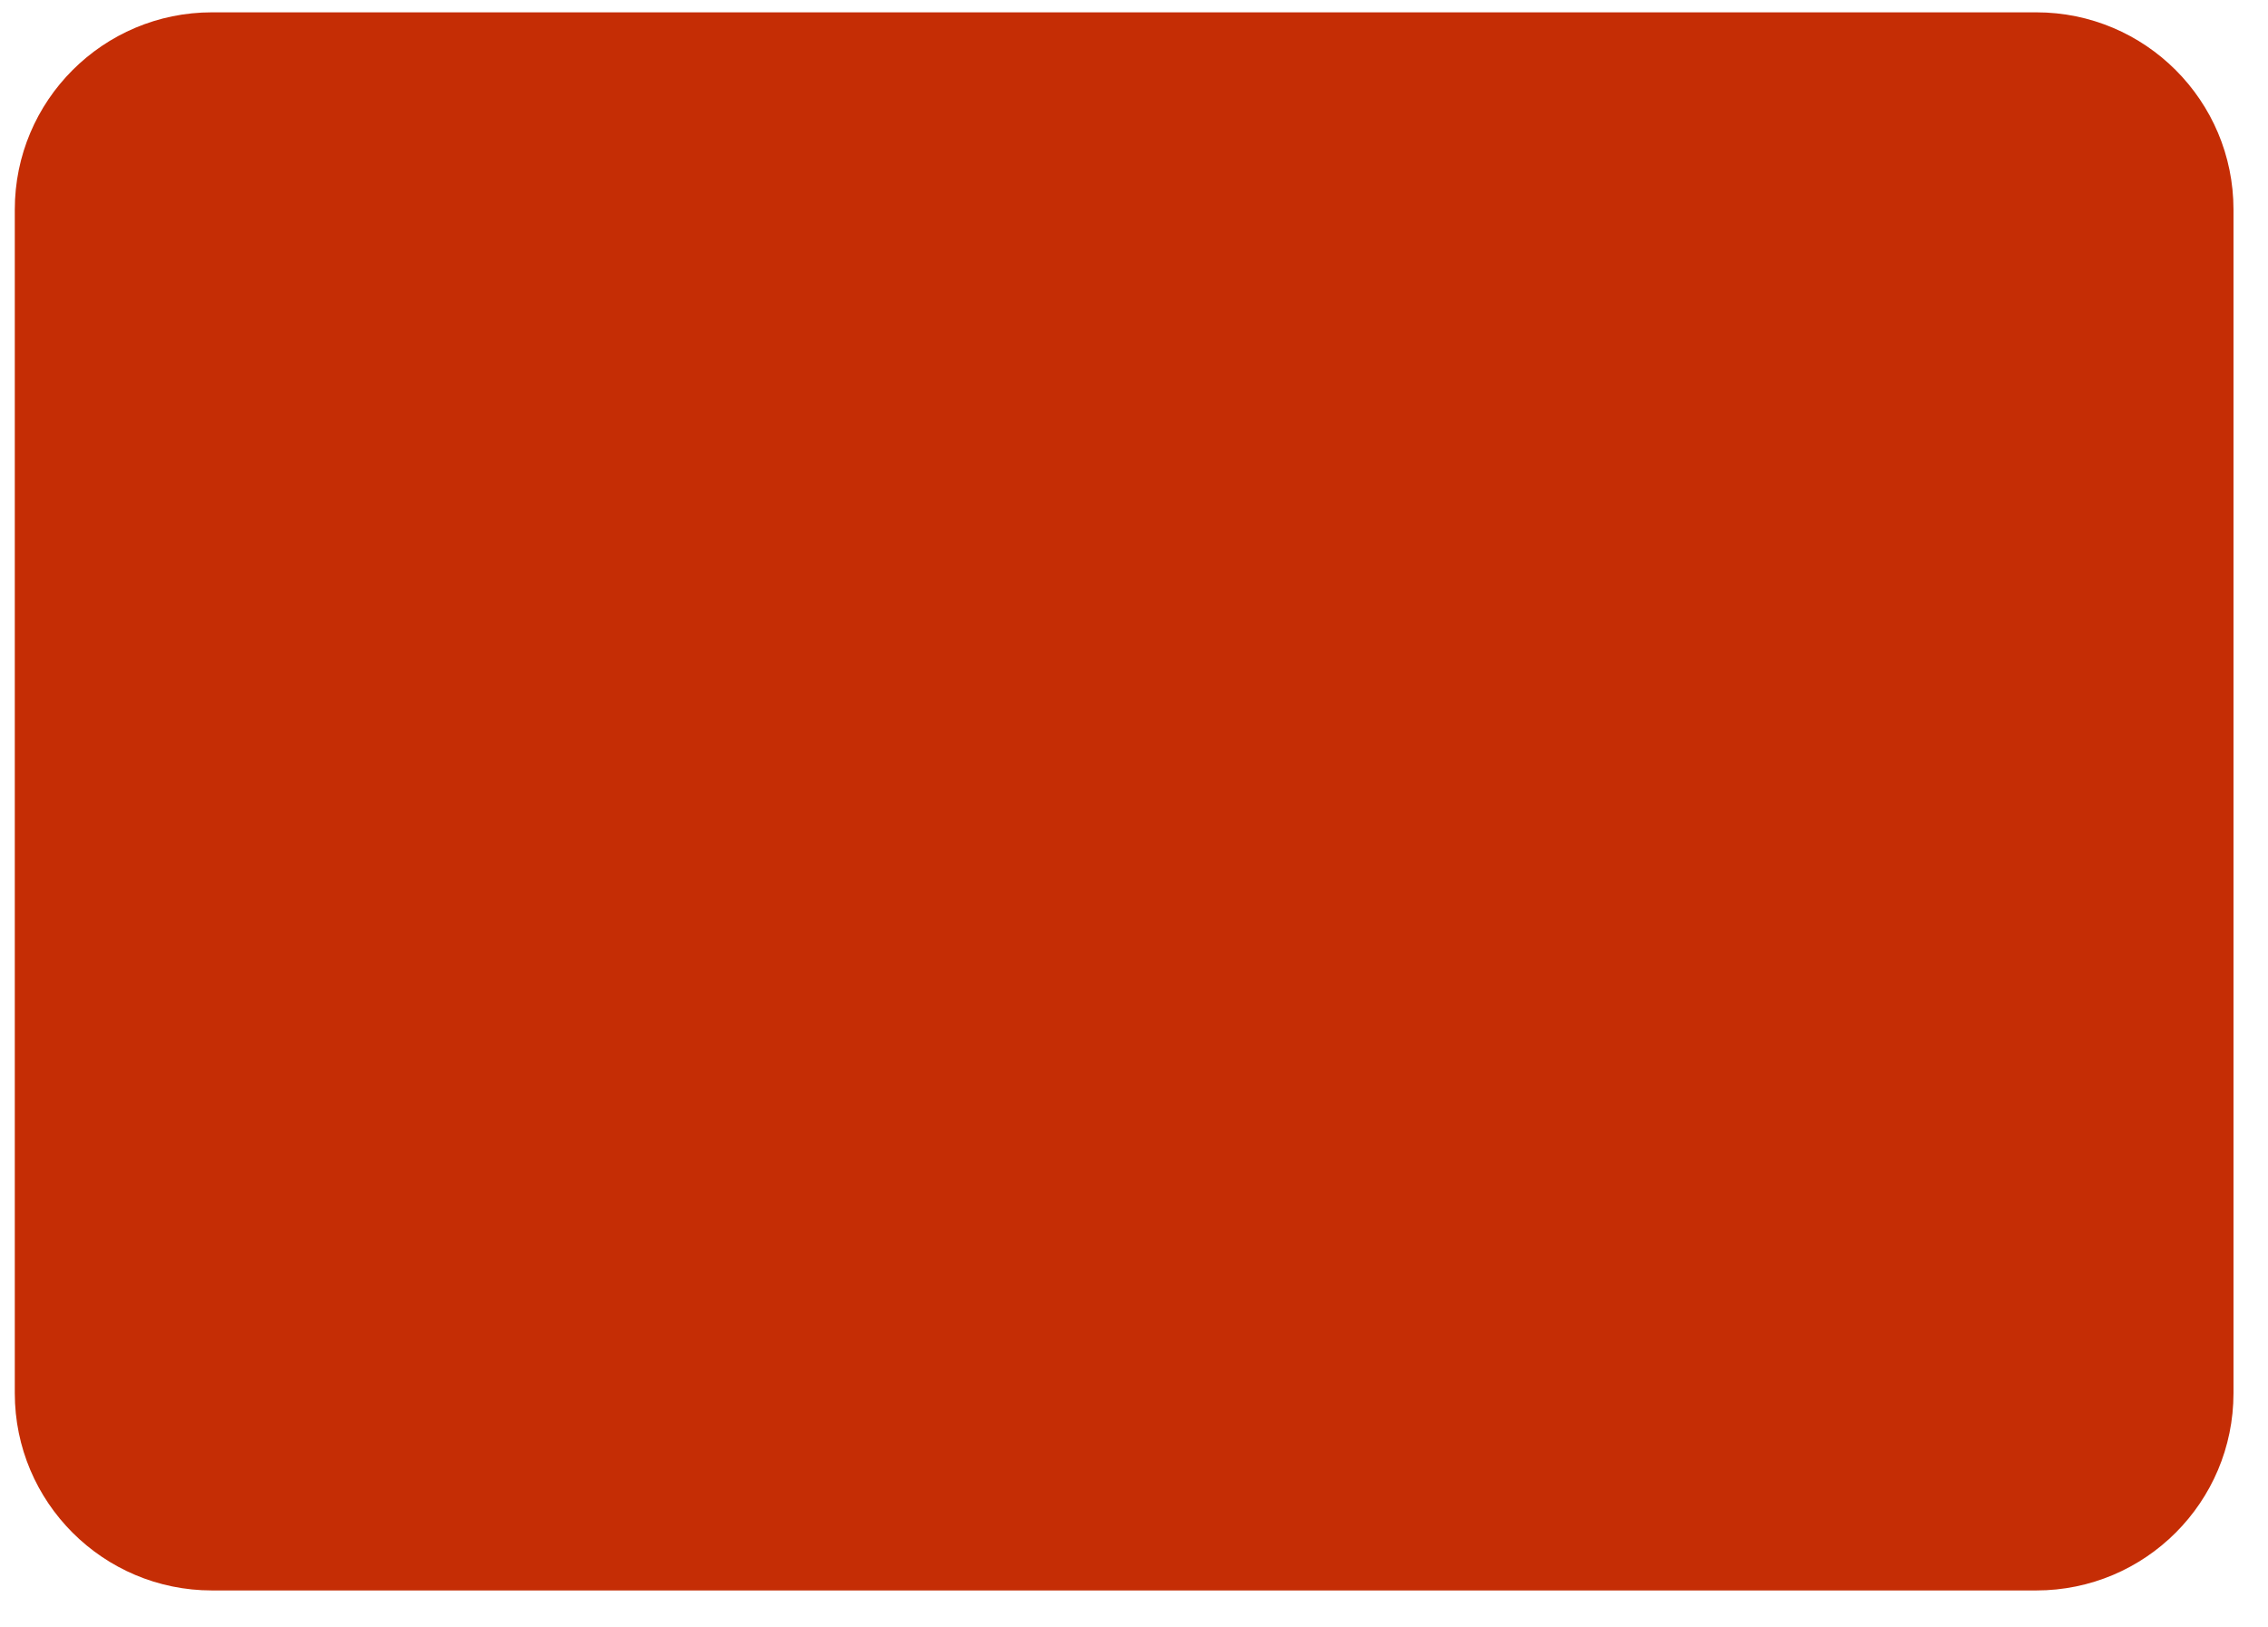 <svg width="46" height="33" viewBox="0 0 46 33" fill="none" xmlns="http://www.w3.org/2000/svg">
<path d="M41.3 0.25H4.3C2.091 0.25 0.3 2.041 0.3 4.25V28.25C0.3 30.459 2.091 32.25 4.3 32.25H41.3C43.509 32.25 45.3 30.459 45.3 28.25V4.25C45.3 2.041 43.509 0.25 41.3 0.25Z" fill="#C52D05"/>
</svg>
